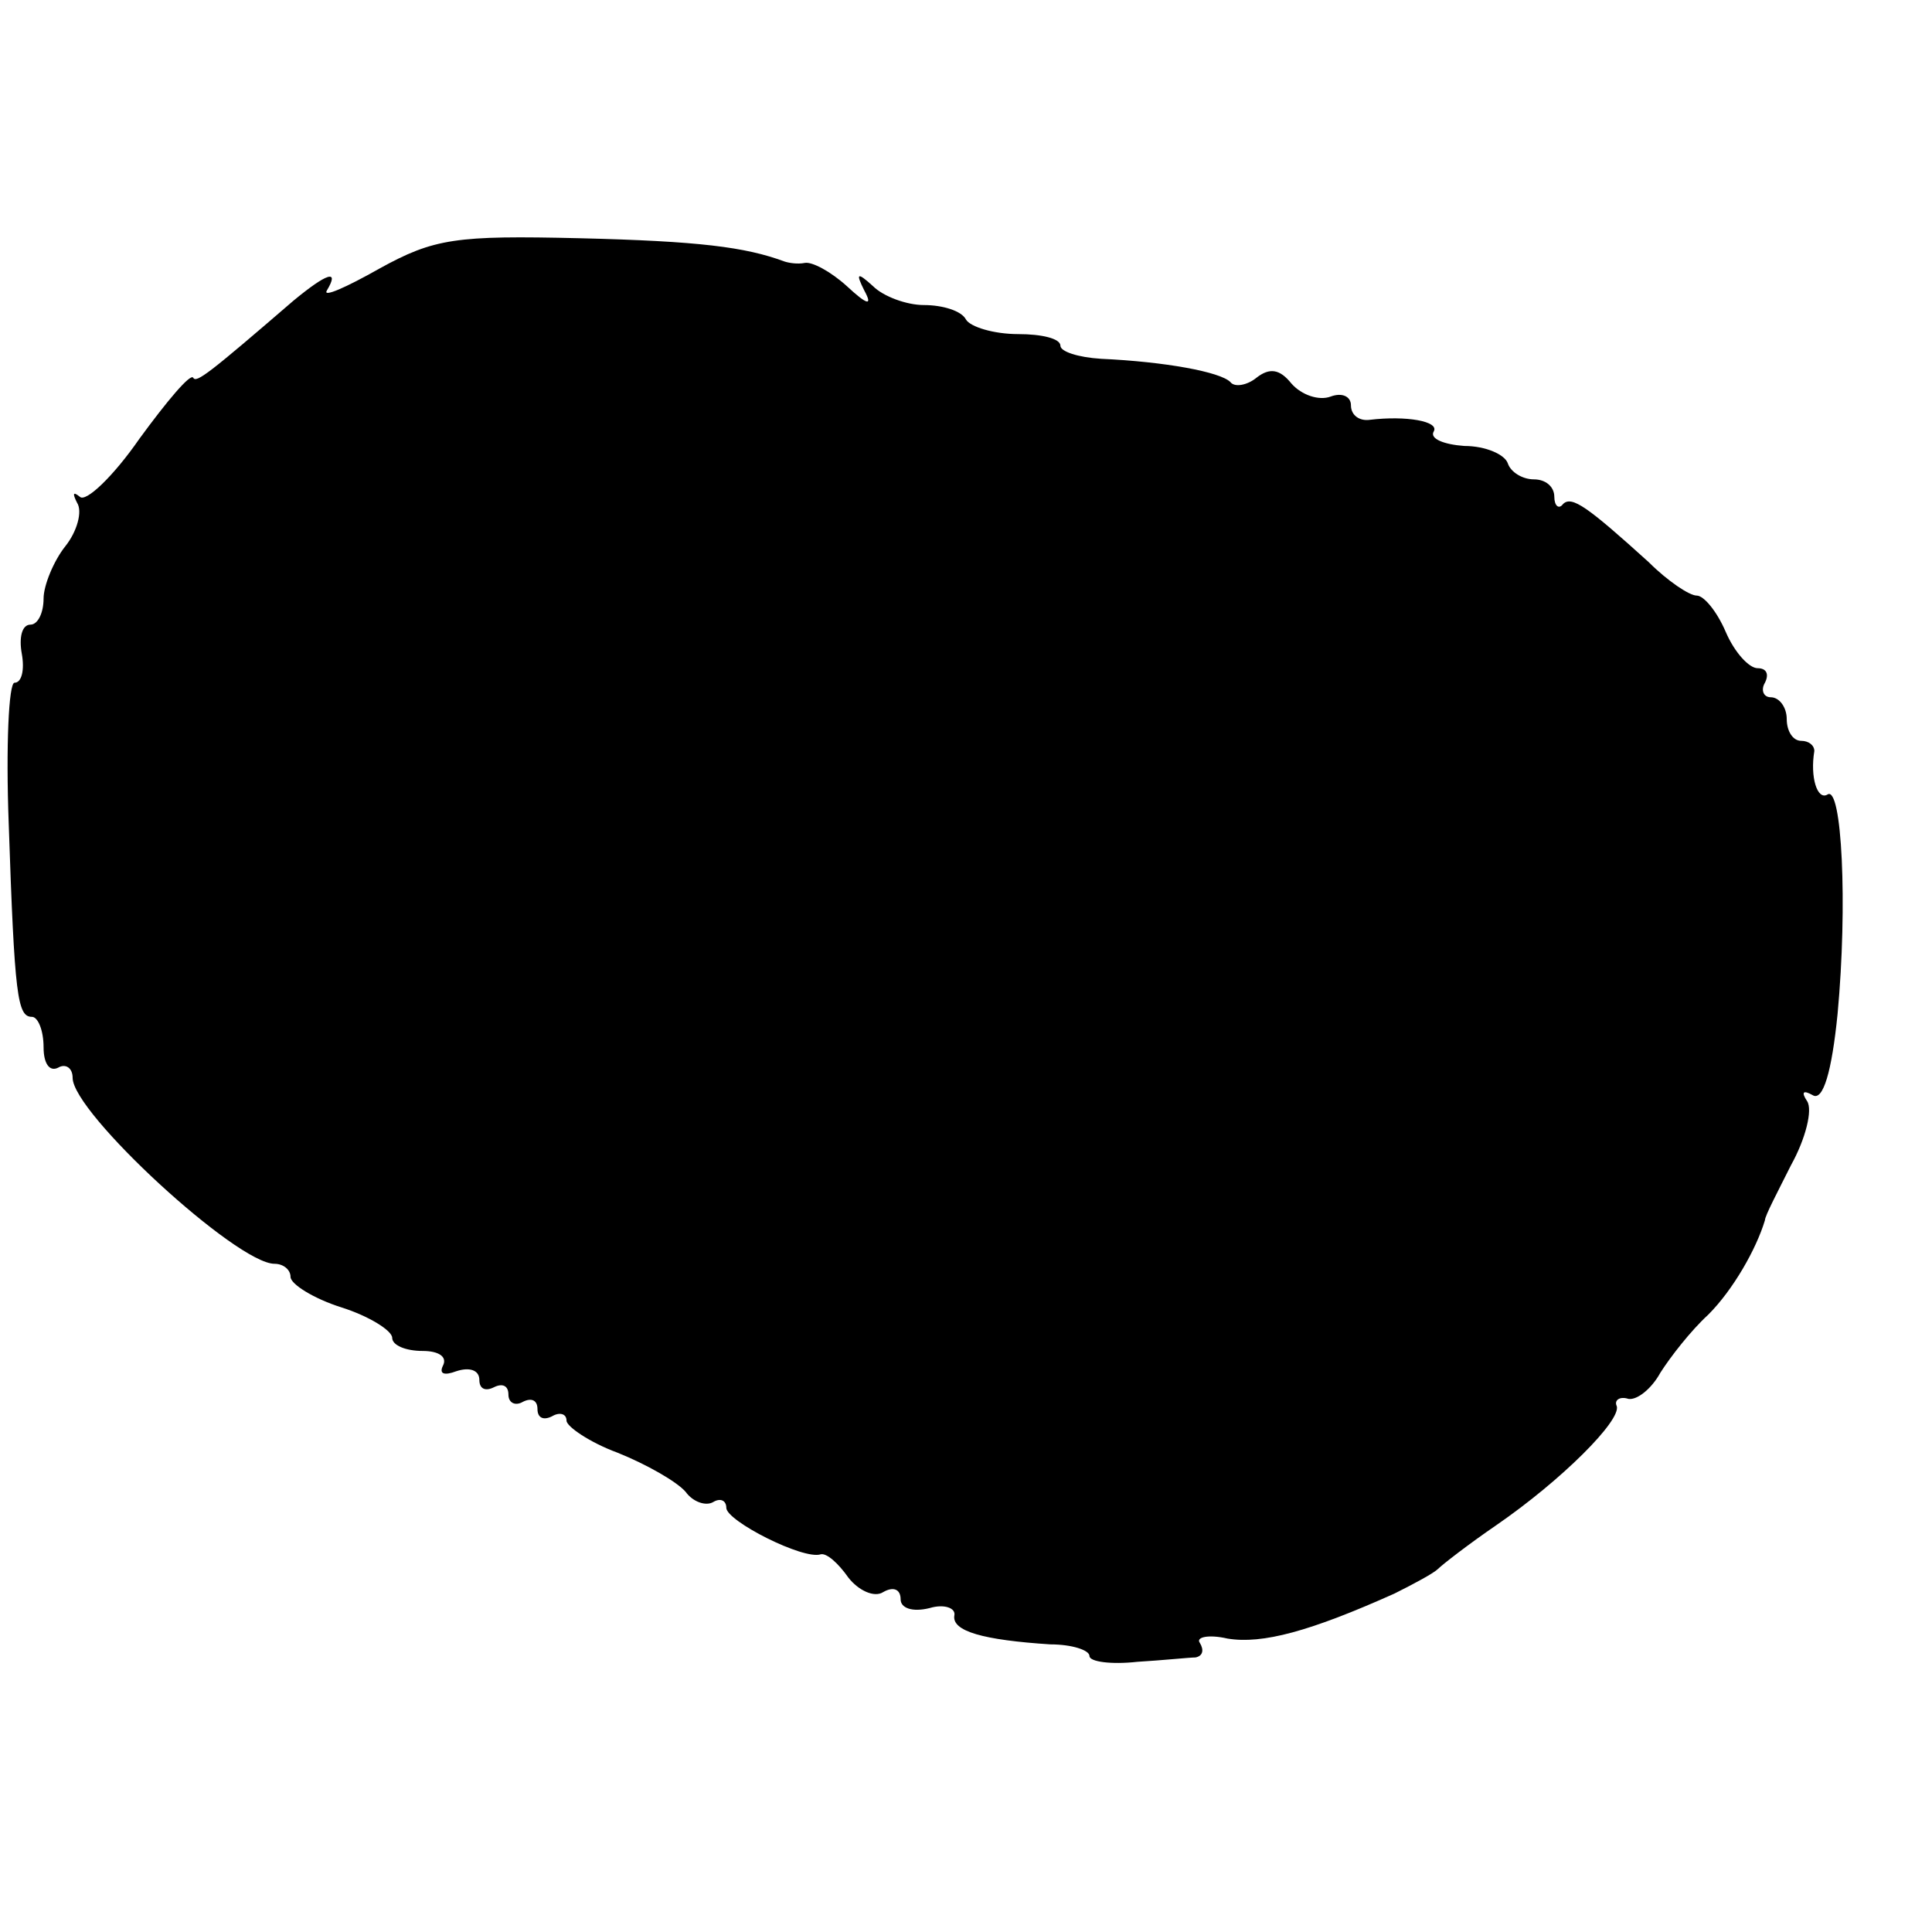 <?xml version="1.0" standalone="no"?>
<!DOCTYPE svg PUBLIC "-//W3C//DTD SVG 20010904//EN"
 "http://www.w3.org/TR/2001/REC-SVG-20010904/DTD/svg10.dtd">
<svg version="1.0" xmlns="http://www.w3.org/2000/svg"
 width="133pt" height="133pt" viewBox="0 0 133 133"
 preserveAspectRatio="xMidYMid meet">
<g transform="translate(0,133) scale(0.1,-0.1)"
fill="#000000" stroke="none">
<path d="M261 1145 c-23 -13 -39 -20 -36 -15 9 15 0 12 -23 -7 -58 -50 -67
-57 -69 -53 -2 3 -18 -16 -37 -42 -18 -26 -37 -44 -41 -40 -5 4 -5 2 -2 -4 4
-6 0 -20 -8 -30 -8 -10 -15 -27 -15 -36 0 -10 -4 -18 -9 -18 -6 0 -8 -9 -6
-20 2 -11 0 -20 -5 -20 -4 0 -6 -44 -4 -97 4 -119 6 -133 16 -133 4 0 8 -9 8
-21 0 -11 4 -17 10 -14 5 3 10 0 10 -7 0 -24 113 -128 139 -128 6 0 11 -4 11
-9 0 -5 16 -15 35 -21 19 -6 35 -16 35 -21 0 -5 9 -9 21 -9 11 0 17 -4 14 -10
-3 -6 1 -7 9 -4 9 3 16 1 16 -6 0 -6 4 -8 10 -5 6 3 10 1 10 -5 0 -6 5 -8 10
-5 6 3 10 1 10 -5 0 -6 4 -8 10 -5 5 3 10 2 10 -3 0 -4 16 -15 35 -22 20 -8
41 -20 47 -27 5 -7 14 -10 19 -7 5 3 9 1 9 -4 0 -9 53 -36 65 -32 4 1 12 -6
19 -16 7 -9 18 -14 24 -10 7 4 12 2 12 -5 0 -6 8 -9 20 -6 10 3 18 0 17 -5 -2
-11 20 -17 66 -20 15 0 27 -4 27 -8 0 -4 15 -6 33 -4 17 1 36 3 40 3 5 1 6 5
3 10 -3 4 6 6 19 3 24 -4 57 5 115 31 14 7 27 14 30 17 3 3 21 17 40 30 45 31
86 72 83 82 -2 4 2 7 8 5 6 -1 16 7 22 18 7 11 21 29 33 40 17 17 33 45 39 65
0 3 9 20 18 38 10 18 15 38 11 44 -4 6 -3 8 4 4 7 -4 13 16 17 56 7 75 3 158
-7 151 -7 -4 -12 12 -9 30 0 4 -4 7 -9 7 -6 0 -10 7 -10 15 0 8 -5 15 -11 15
-5 0 -7 5 -4 10 3 6 1 10 -5 10 -6 0 -16 11 -22 25 -6 14 -15 25 -20 25 -5 0
-20 10 -33 23 -42 38 -53 46 -59 40 -3 -4 -6 -1 -6 5 0 7 -6 12 -14 12 -8 0
-16 5 -18 11 -2 6 -15 12 -30 12 -14 1 -24 5 -21 10 4 7 -19 11 -44 8 -7 -1
-13 3 -13 10 0 6 -6 9 -14 6 -8 -3 -20 1 -27 9 -8 10 -15 11 -24 4 -6 -5 -15
-7 -18 -3 -7 7 -45 14 -89 16 -16 1 -28 5 -28 9 0 5 -13 8 -29 8 -17 0 -33 5
-36 10 -3 6 -16 10 -29 10 -12 0 -28 6 -35 13 -11 10 -12 9 -6 -3 6 -11 2 -10
-12 3 -11 10 -24 17 -29 16 -5 -1 -11 0 -14 1 -27 10 -59 14 -141 16 -85 2
-100 0 -138 -21z"/>
</g>
</svg>

